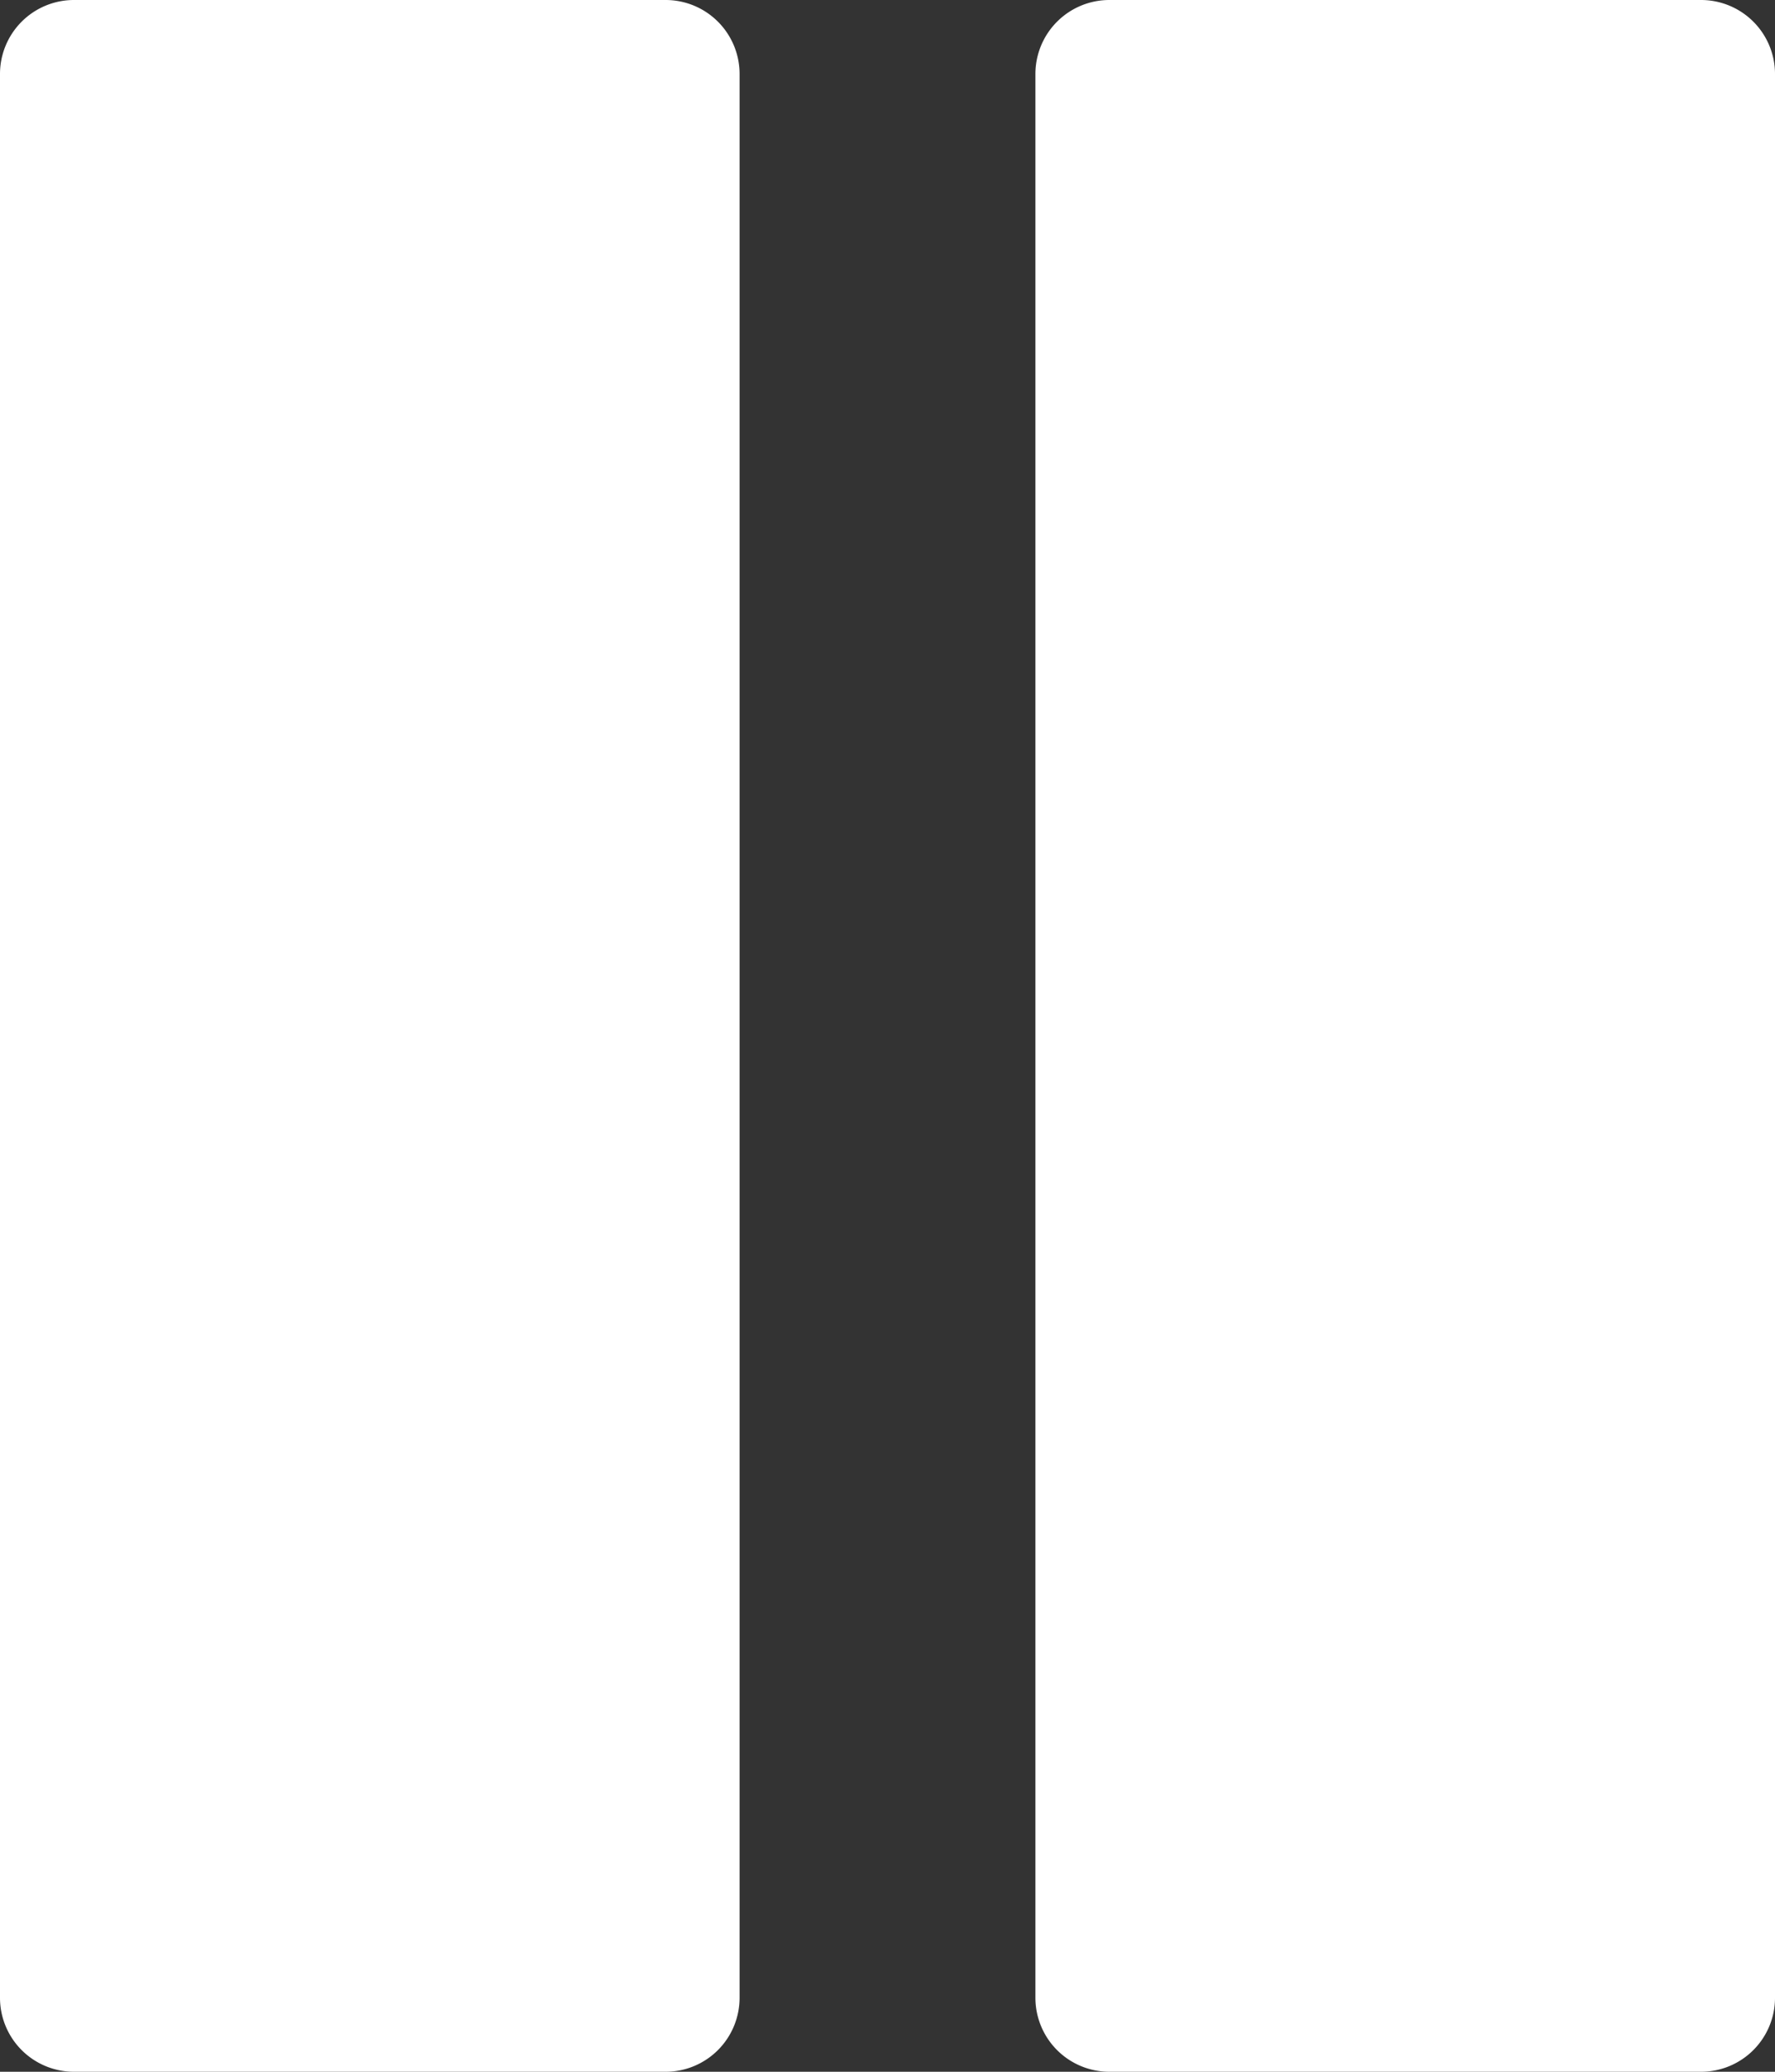<svg xmlns="http://www.w3.org/2000/svg" width="409.6" height="477.867" viewBox="0 0 409.6 477.867">
  <rect x="0" y="0" width="409.6" height="477.867" fill="#333333" stroke="none"/>
  <g id="pause" transform="translate(-34.133)">
    <g id="Raggruppa_7" data-name="Raggruppa 7">
      <g id="Raggruppa_6" data-name="Raggruppa 6">
        <path id="Tracciato_20" data-name="Tracciato 20" d="M187.733,0H51.2A17.067,17.067,0,0,0,34.133,17.067V460.8A17.067,17.067,0,0,0,51.2,477.867H187.733A17.067,17.067,0,0,0,204.8,460.8V17.067A17.067,17.067,0,0,0,187.733,0Z" fill="#fff"/>
      </g>
    </g>
    <g id="Raggruppa_9" data-name="Raggruppa 9">
      <g id="Raggruppa_8" data-name="Raggruppa 8">
        <path id="Tracciato_21" data-name="Tracciato 21" d="M426.667,0H290.133a17.067,17.067,0,0,0-17.067,17.067V460.8a17.067,17.067,0,0,0,17.067,17.067H426.666A17.067,17.067,0,0,0,443.733,460.8V17.067A17.067,17.067,0,0,0,426.667,0Z" fill="#fff"/>
      </g>
    </g>
  </g>
</svg>
